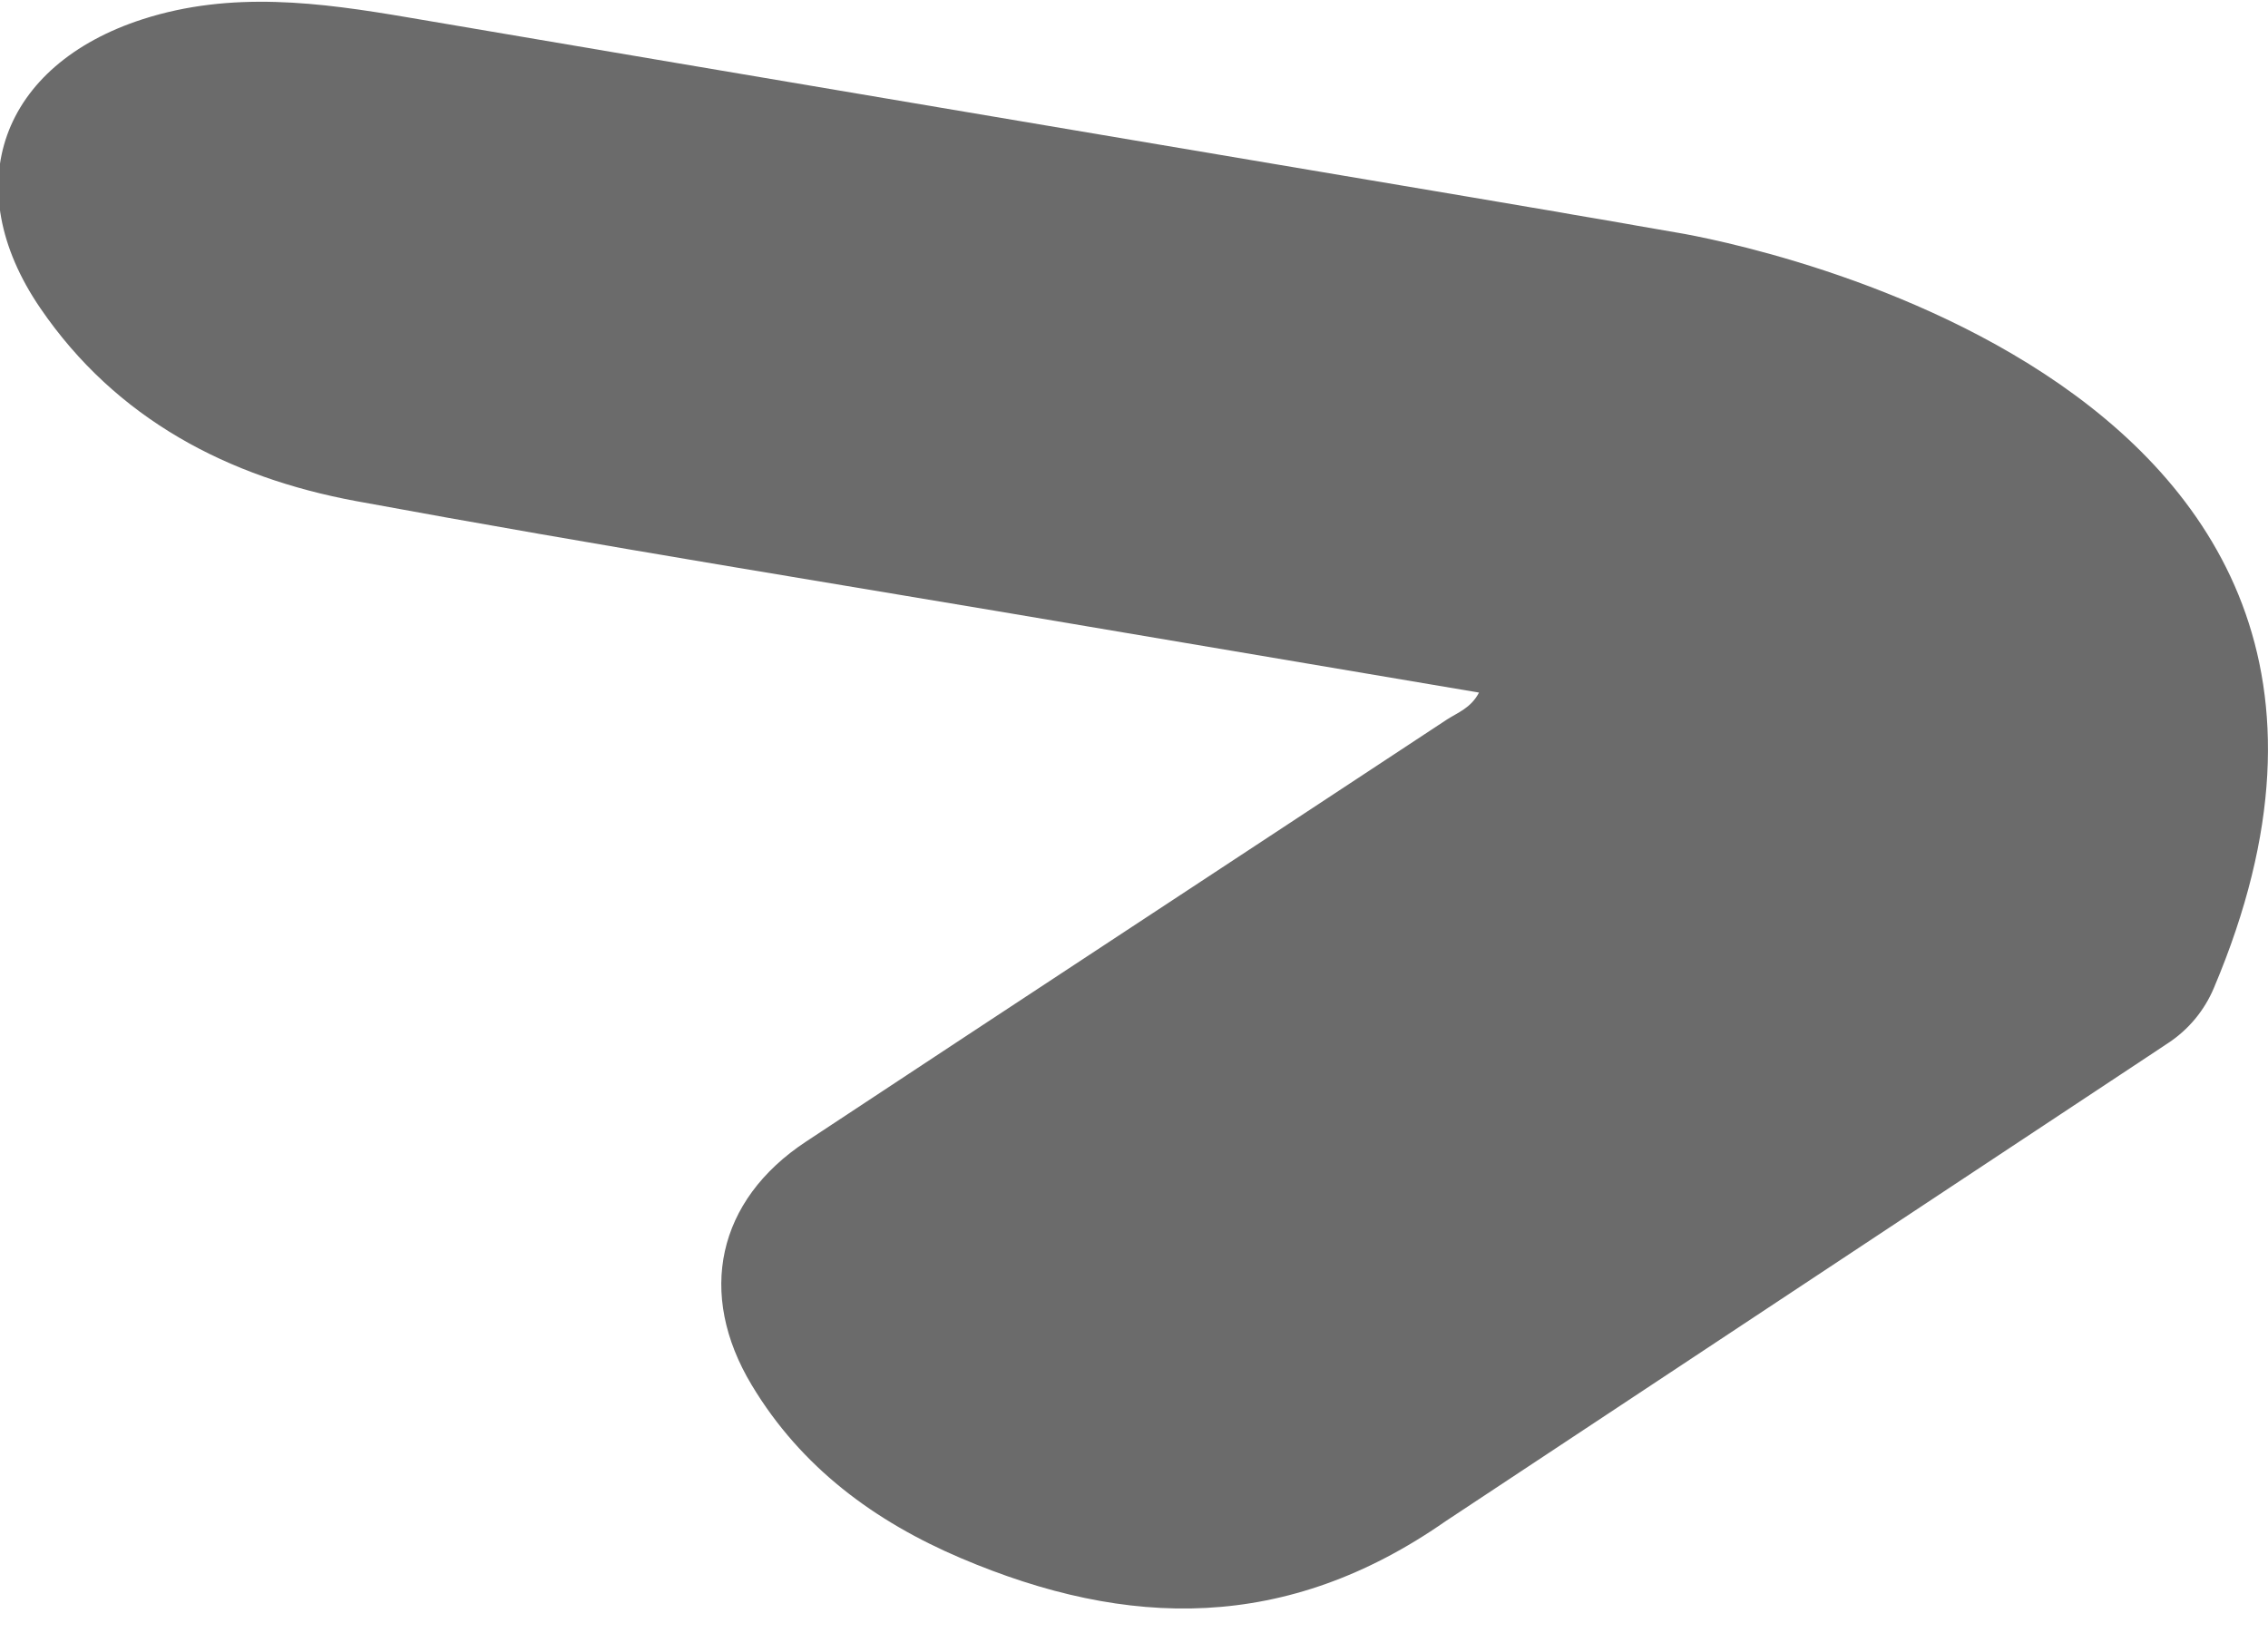 <svg width="25" height="18" viewBox="0 0 25 18" fill="none" xmlns="http://www.w3.org/2000/svg">
<g clip-path="url(#clip0_1123_1247)">
<path d="M18.468 2.561L18.041 2.487L17.923 2.466L17.635 2.416L17.487 2.391L17.34 2.366L17.154 2.333L16.887 2.288C16.673 2.252 16.459 2.216 16.246 2.179C12.332 1.518 8.417 0.859 4.504 0.193C3.525 0.026 2.552 -0.103 1.575 0.211C0.014 0.714 -0.477 2.051 0.446 3.399C1.281 4.62 2.515 5.262 3.923 5.523C6.614 6.02 9.316 6.45 12.014 6.909C13.437 7.15 14.86 7.39 16.303 7.634C16.213 7.806 16.066 7.855 15.948 7.932C13.594 9.484 11.236 11.03 8.884 12.584C7.903 13.231 7.681 14.261 8.286 15.267C8.831 16.175 9.641 16.77 10.592 17.175C12.435 17.959 14.182 17.989 15.933 16.769L23.672 11.648L23.901 11.496C24.124 11.349 24.299 11.138 24.403 10.891C27.342 3.948 18.468 2.561 18.468 2.561Z" fill="#515151" fill-opacity="0.85"/>
</g>
<defs>
<clipPath id="clip0_1123_1247">
<rect width="25" height="17.757" fill="white"/>
</clipPath>
</defs>
</svg>
